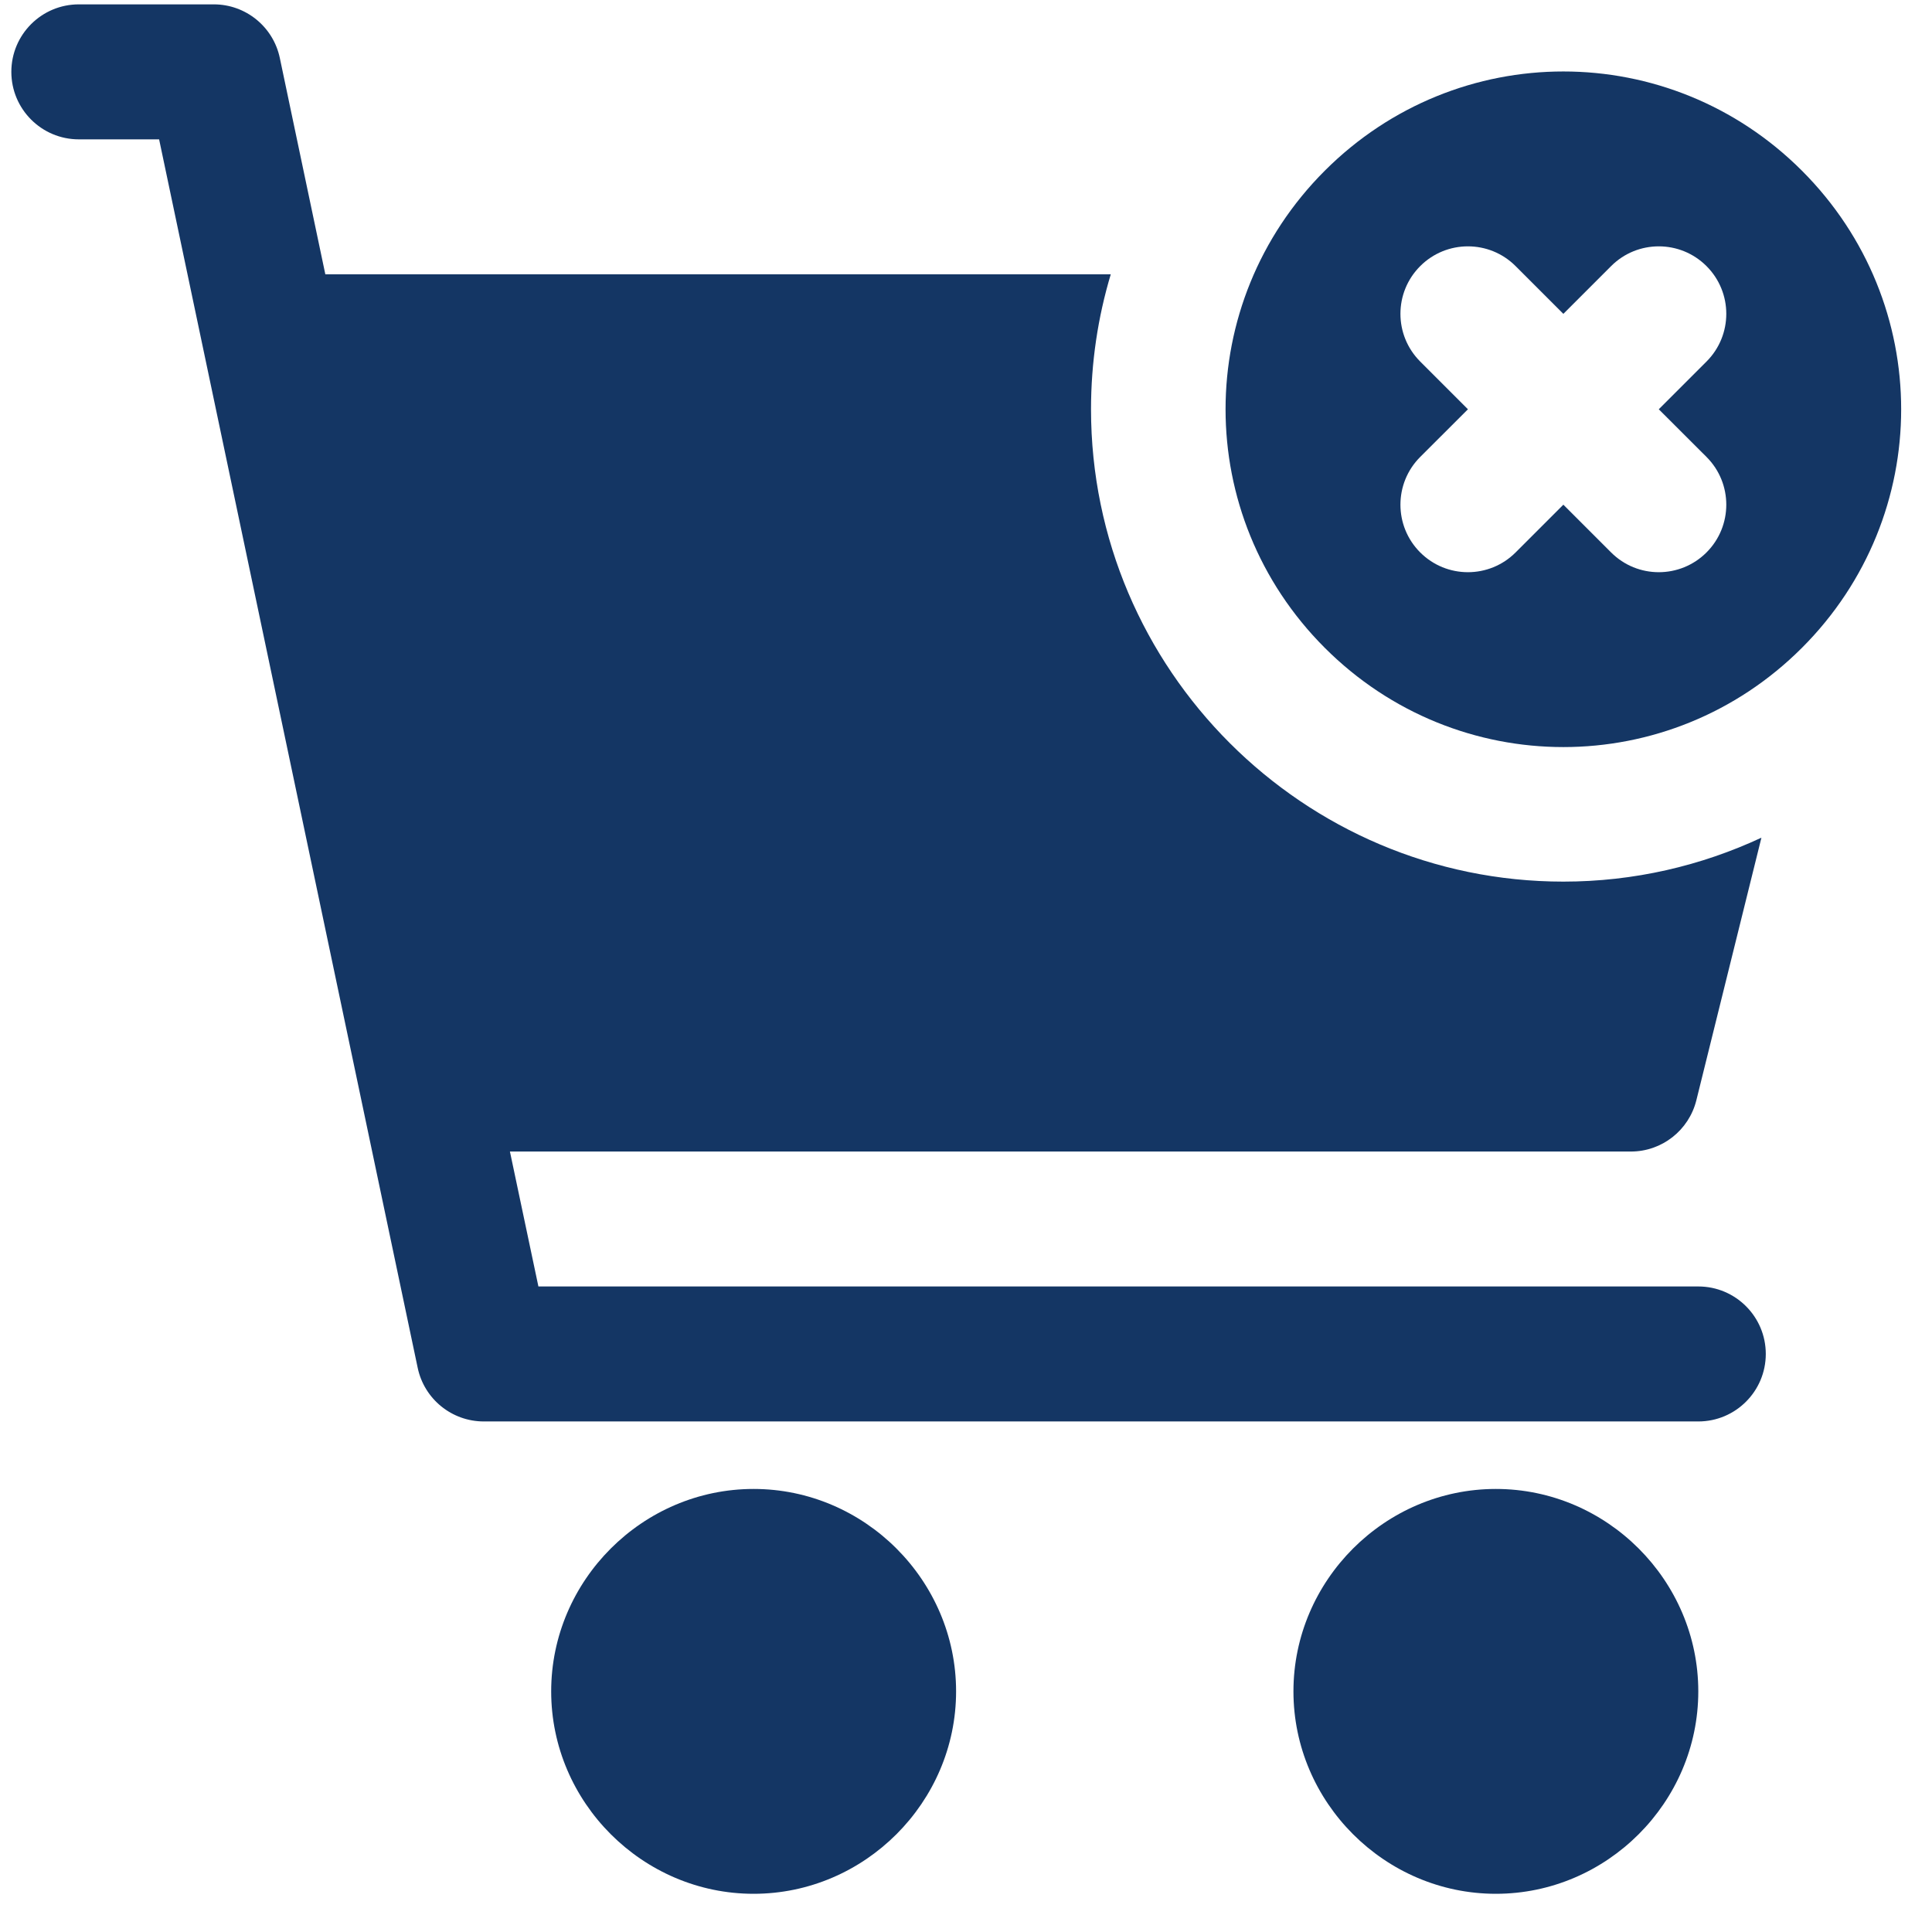 <svg width="31" height="31" viewBox="0 0 31 31" fill="none" xmlns="http://www.w3.org/2000/svg">
<path fill-rule="evenodd" clip-rule="evenodd" d="M1.265 0.07C0.667 0.07 0.182 0.555 0.182 1.153C0.182 1.751 0.667 2.236 1.265 2.236H2.553L6.702 21.947C6.807 22.448 7.249 22.807 7.761 22.808H27.25C27.848 22.808 28.333 22.323 28.333 21.725C28.333 21.127 27.848 20.642 27.25 20.642H8.639L8.182 18.477H26.168C26.666 18.477 27.099 18.137 27.219 17.654L28.263 13.441C27.295 13.892 26.219 14.146 25.085 14.146C20.912 14.146 17.506 10.74 17.506 6.567C17.506 5.815 17.617 5.088 17.823 4.401H5.22L4.49 0.931C4.385 0.43 3.943 0.07 3.431 0.07H1.265Z" fill="#143664"/>
<path fill-rule="evenodd" clip-rule="evenodd" d="M24.002 23.891C22.221 23.891 20.754 25.358 20.754 27.139C20.754 28.92 22.221 30.387 24.002 30.387C25.783 30.387 27.25 28.92 27.25 27.139C27.25 25.358 25.783 23.891 24.002 23.891Z" fill="#143664"/>
<path fill-rule="evenodd" clip-rule="evenodd" d="M12.092 23.891C10.311 23.891 8.844 25.358 8.844 27.139C8.844 28.92 10.311 30.387 12.092 30.387C13.873 30.387 15.341 28.92 15.341 27.139C15.341 25.358 13.873 23.891 12.092 23.891Z" fill="#143664"/>
<path fill-rule="evenodd" clip-rule="evenodd" d="M28.913 2.739C26.79 0.616 23.38 0.616 21.257 2.739C19.134 4.862 19.134 8.272 21.257 10.395C23.38 12.518 26.79 12.518 28.913 10.395C31.036 8.272 31.036 4.862 28.913 2.739ZM27.382 4.27C27.805 4.693 27.805 5.378 27.382 5.801L26.616 6.567L27.382 7.332C27.805 7.755 27.805 8.441 27.382 8.864C26.959 9.287 26.273 9.287 25.851 8.864L25.085 8.098L24.319 8.864C23.896 9.287 23.211 9.287 22.788 8.864C22.365 8.441 22.365 7.755 22.788 7.332L23.554 6.567L22.788 5.801C22.365 5.378 22.365 4.693 22.788 4.27C23.211 3.847 23.896 3.847 24.319 4.27L25.085 5.036L25.851 4.27C26.273 3.847 26.959 3.847 27.382 4.27Z" fill="#143664"/>
</svg>
